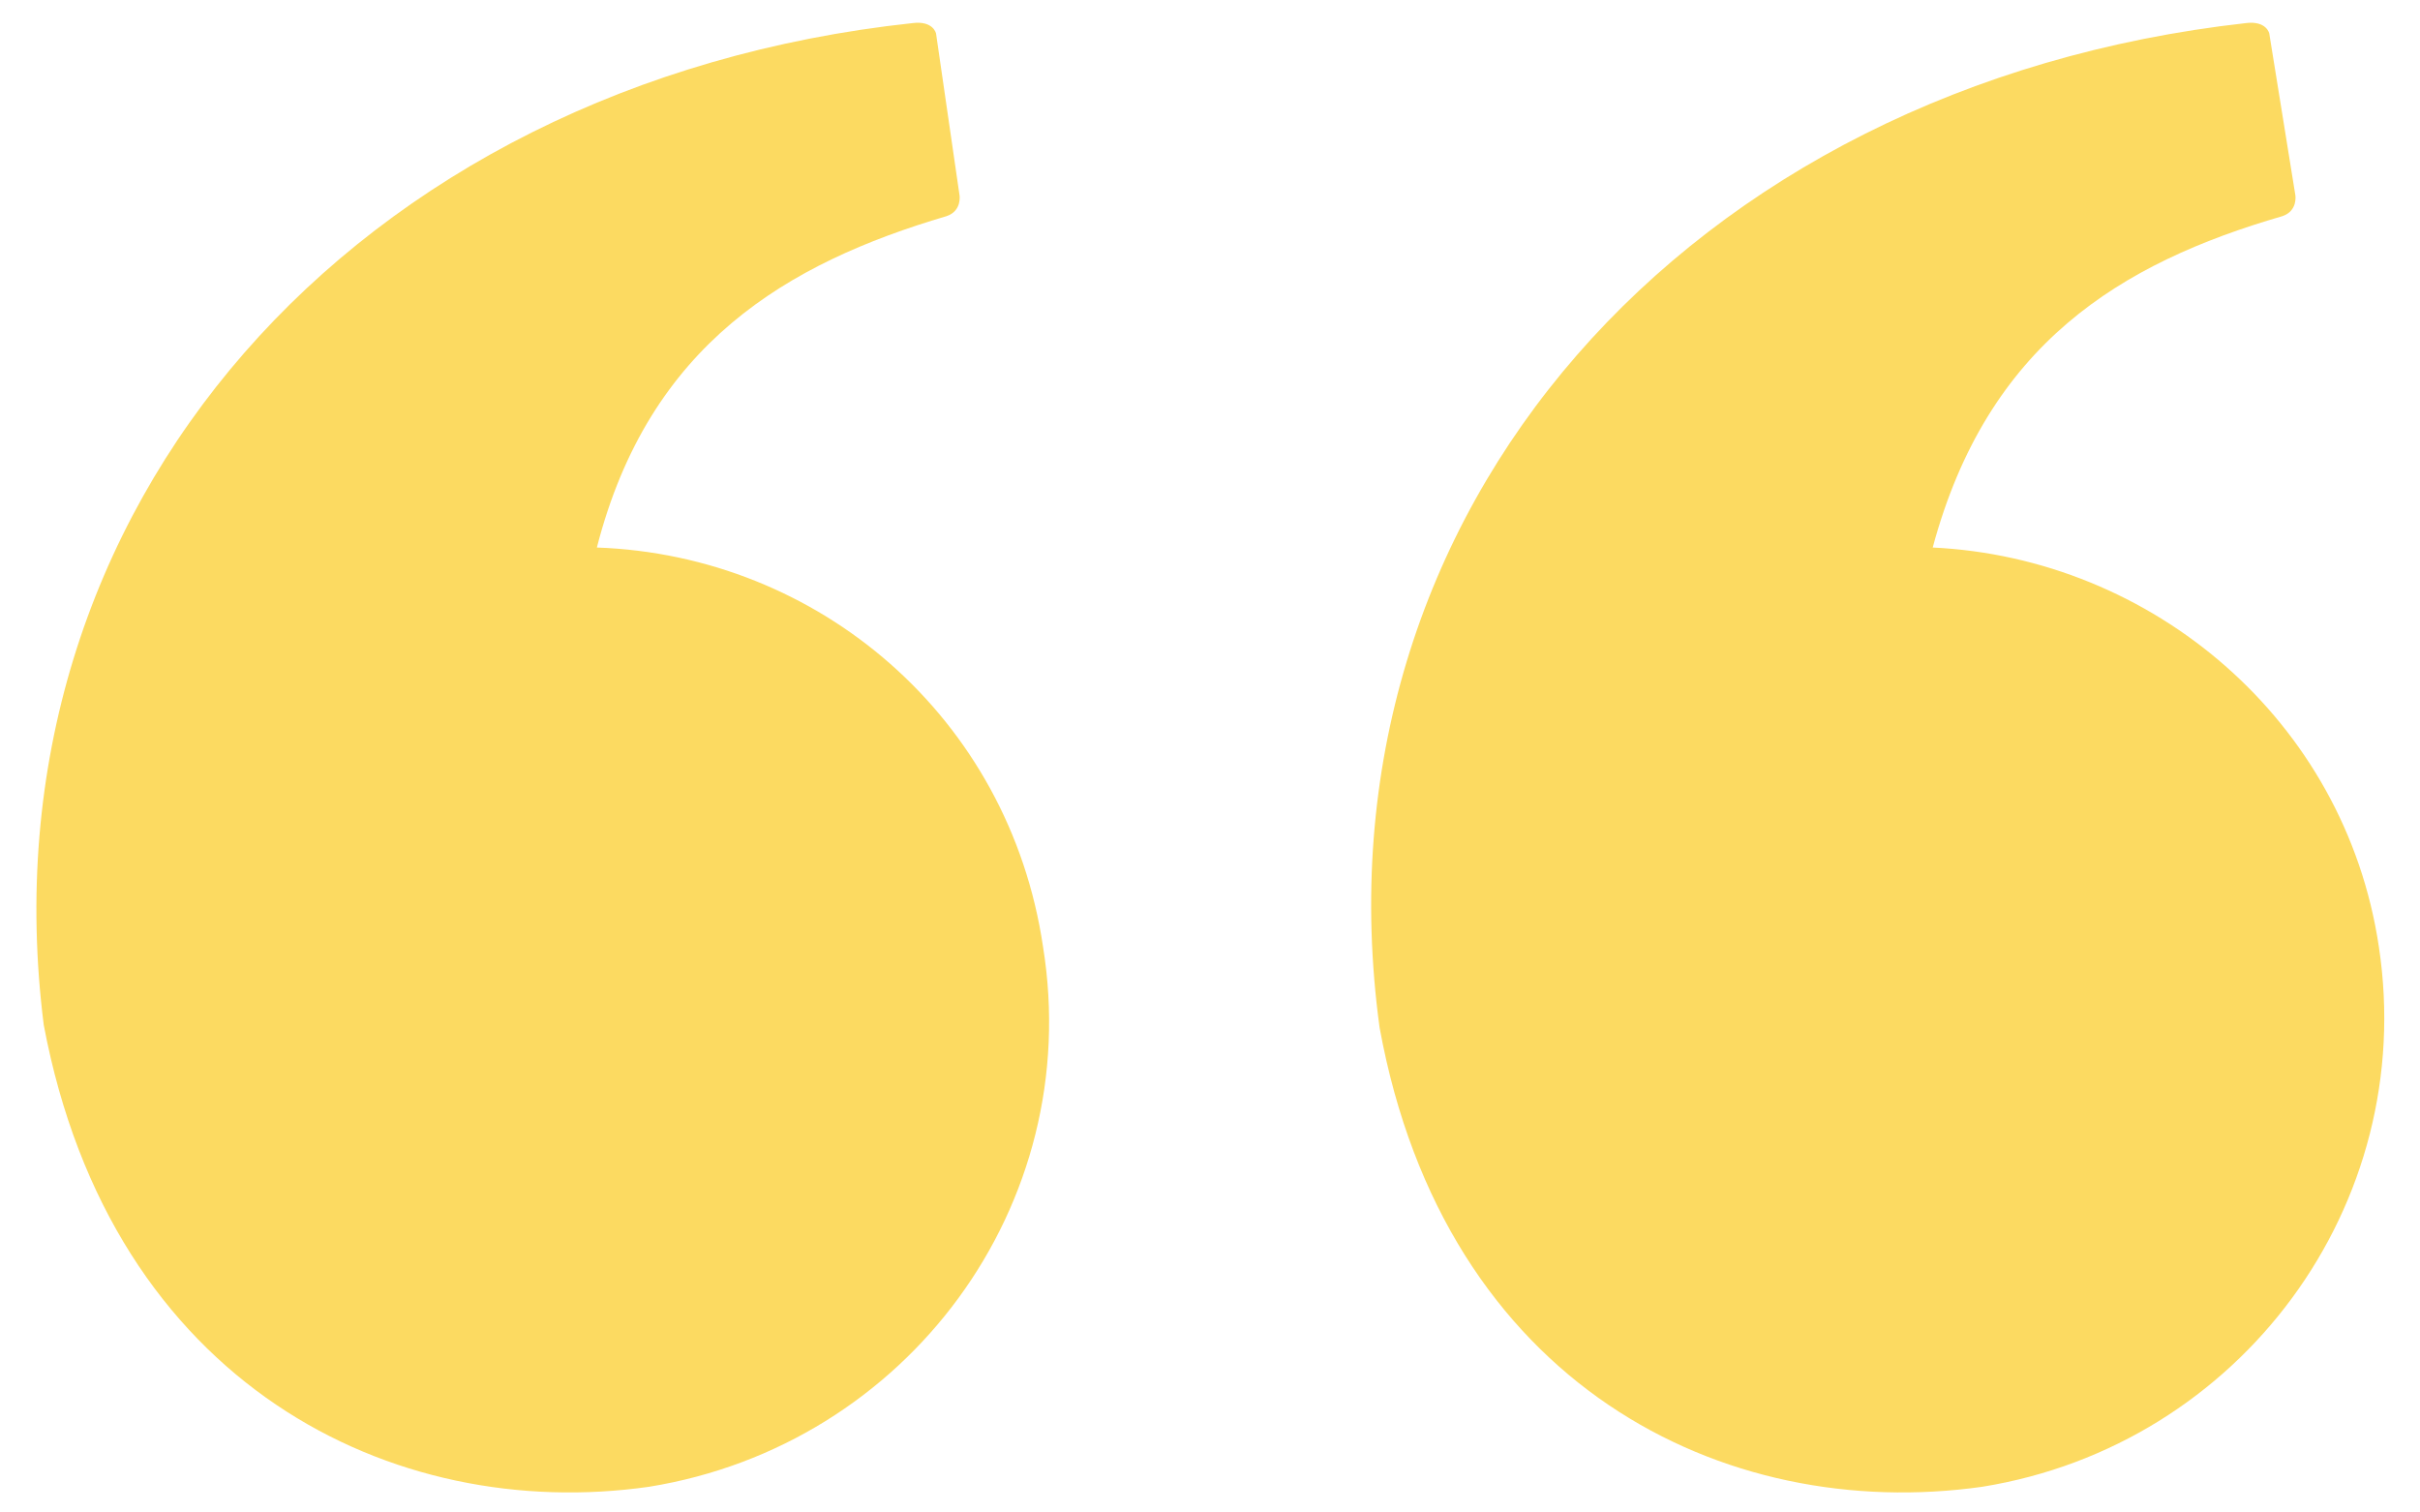 <svg width="64" height="40" viewBox="0 0 64 40" fill="none" xmlns="http://www.w3.org/2000/svg">
<path d="M62.912 25.037C62.015 19.034 56.909 14.756 51.113 14.48C52.562 9.098 56.081 6.959 60.359 5.717C60.773 5.579 60.704 5.165 60.704 5.165L60.014 0.887C60.014 0.887 59.945 0.542 59.393 0.611C44.627 2.267 34.622 13.514 36.485 27.176C38.21 36.629 45.593 40.286 52.424 39.32C59.255 38.216 63.947 31.868 62.912 25.037ZM15.785 14.48C17.165 9.098 20.822 6.959 25.031 5.717C25.445 5.579 25.376 5.165 25.376 5.165L24.755 0.887C24.755 0.887 24.686 0.542 24.134 0.611C9.368 2.198 -0.568 13.445 1.157 27.107C2.951 36.629 10.403 40.286 17.165 39.32C23.996 38.216 28.688 31.868 27.584 25.037C26.687 18.965 21.65 14.687 15.785 14.48Z" fill="#FCDA61"/>
</svg>
